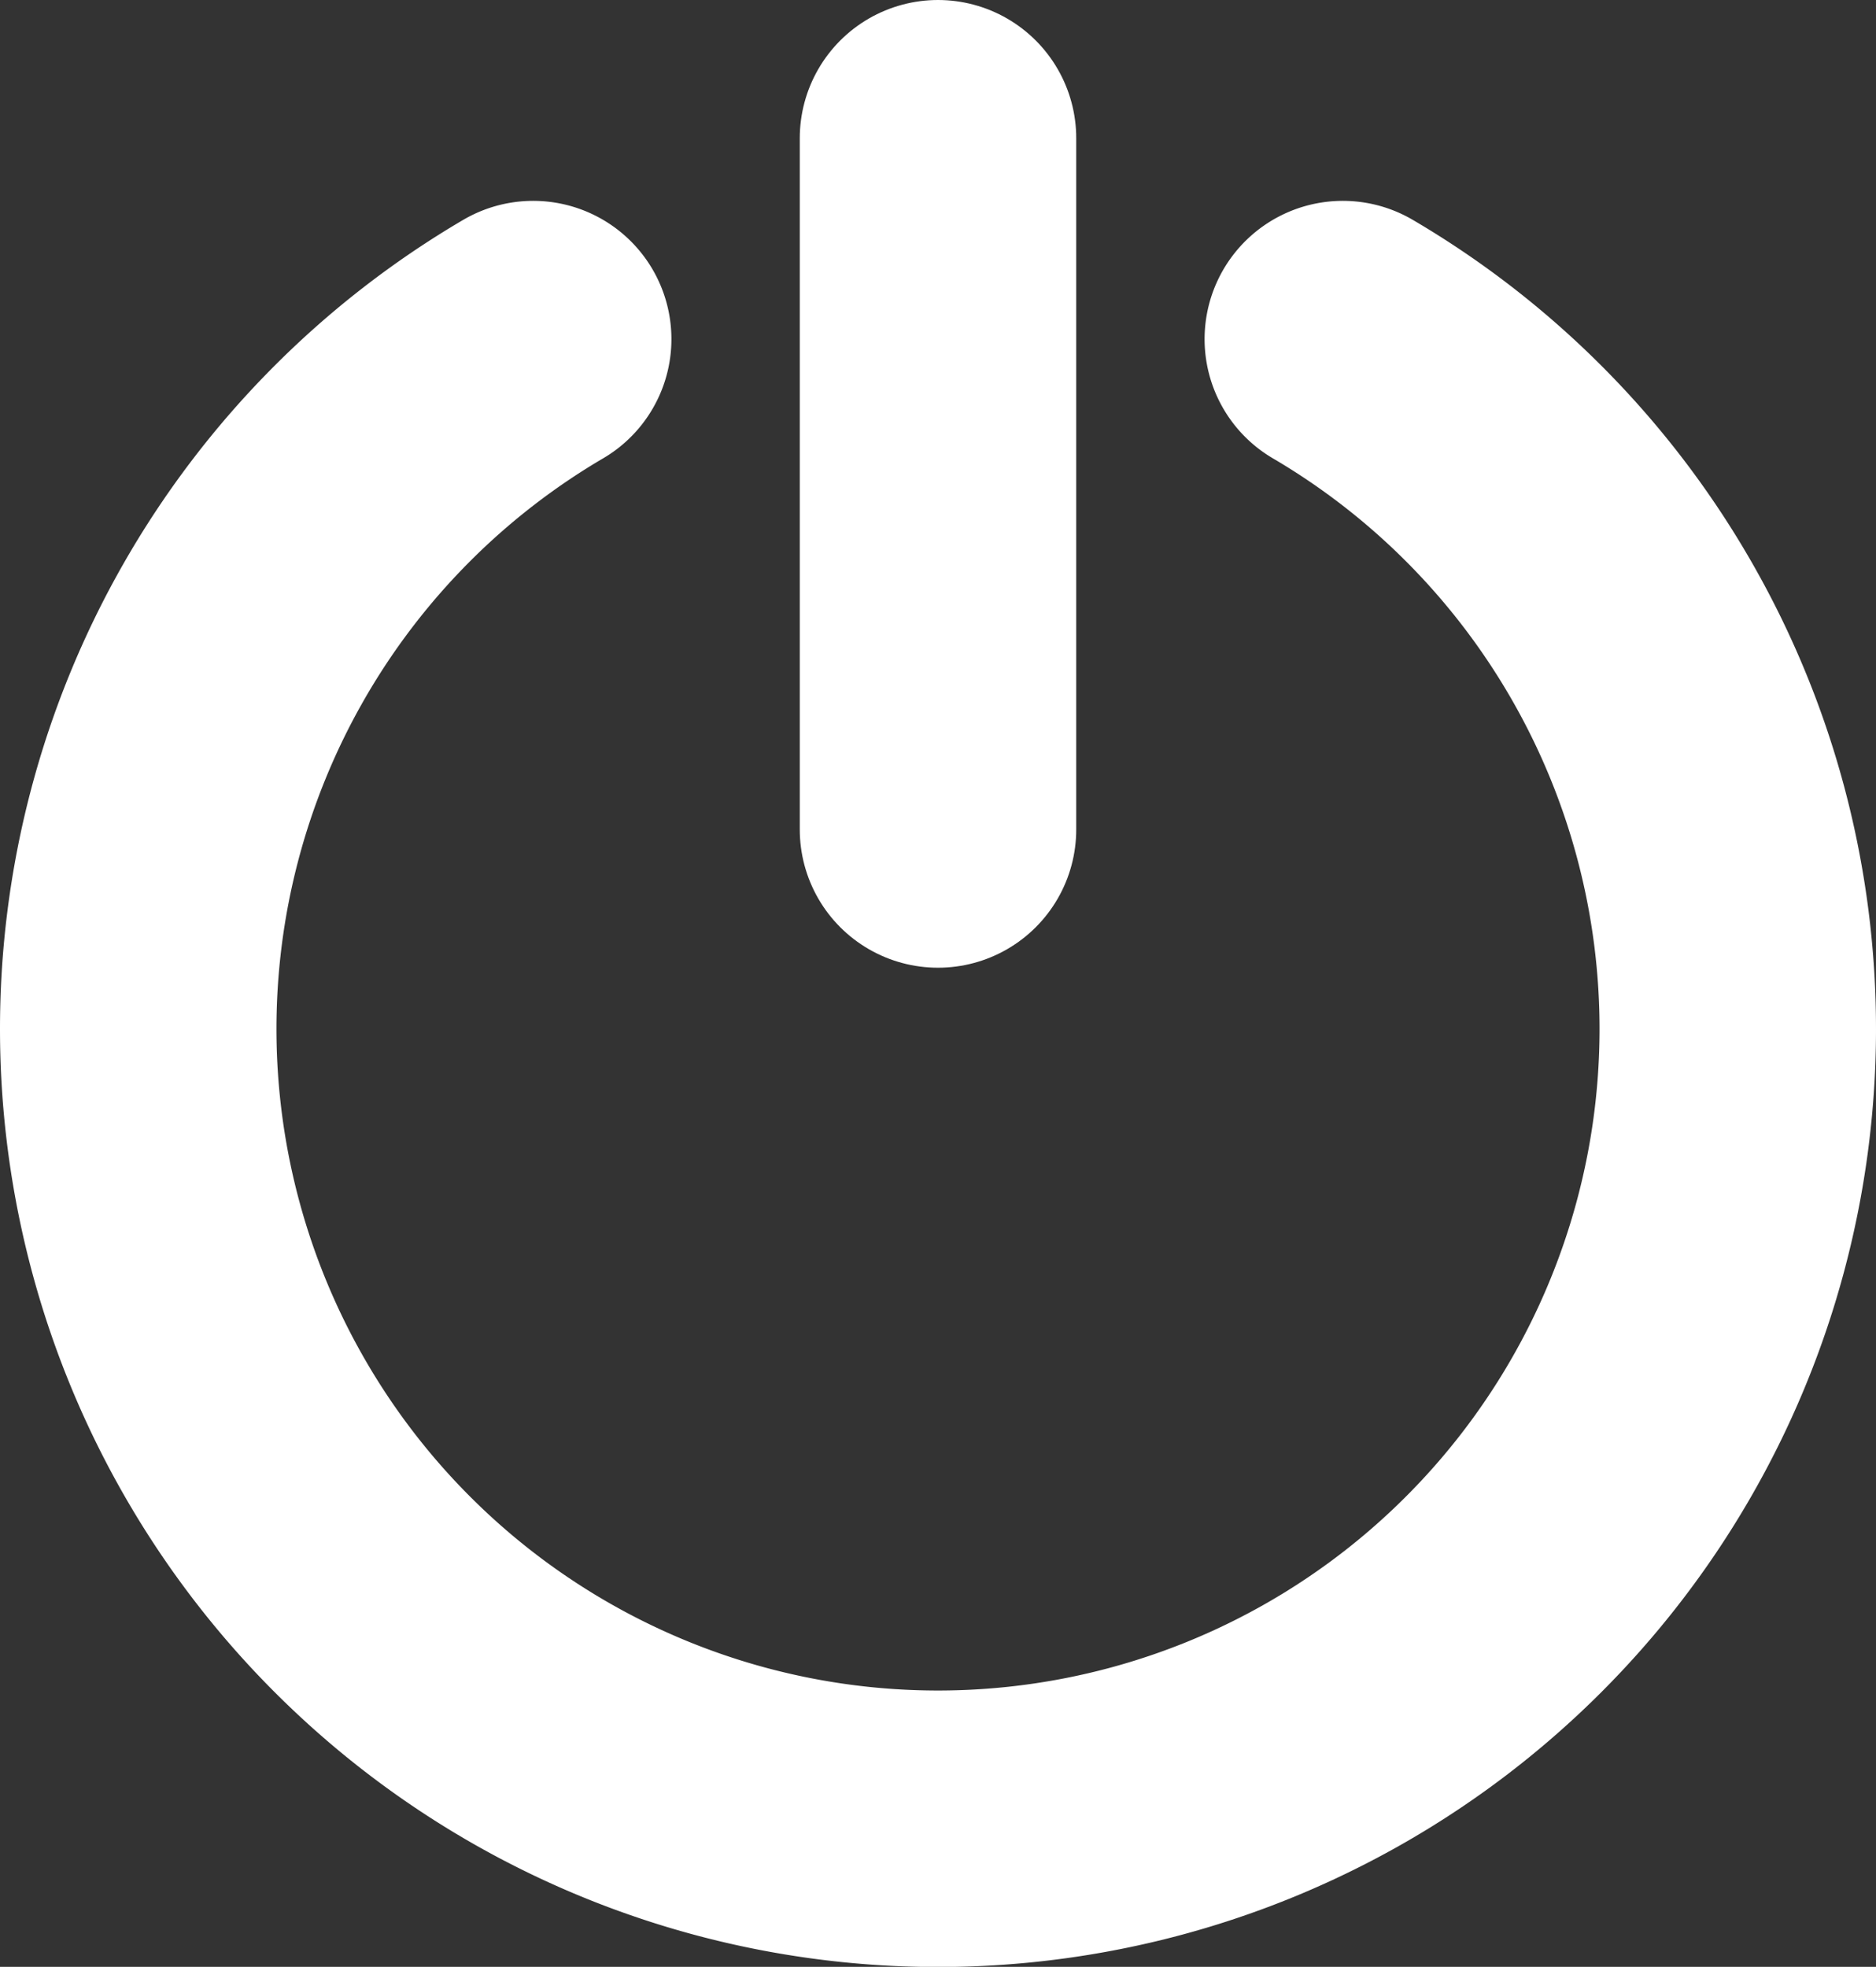 <svg xmlns="http://www.w3.org/2000/svg" viewBox="0 0 95 99.59"><rect x="0" y="0" width="95" height="99.59" fill="#333333" stroke="none"/><defs><style>.cls-1{fill:none;stroke:#fff;stroke-linecap:round;stroke-linejoin:round;stroke-width:14px;}</style></defs><g id="Layer_2" data-name="Layer 2"><g id="Logout"><line class="cls-1" x1="47.5" y1="7" x2="47.5" y2="42"/><path class="cls-1" d="M27,17.17a40.5,40.5,0,1,0,41,0"/></g></g></svg>